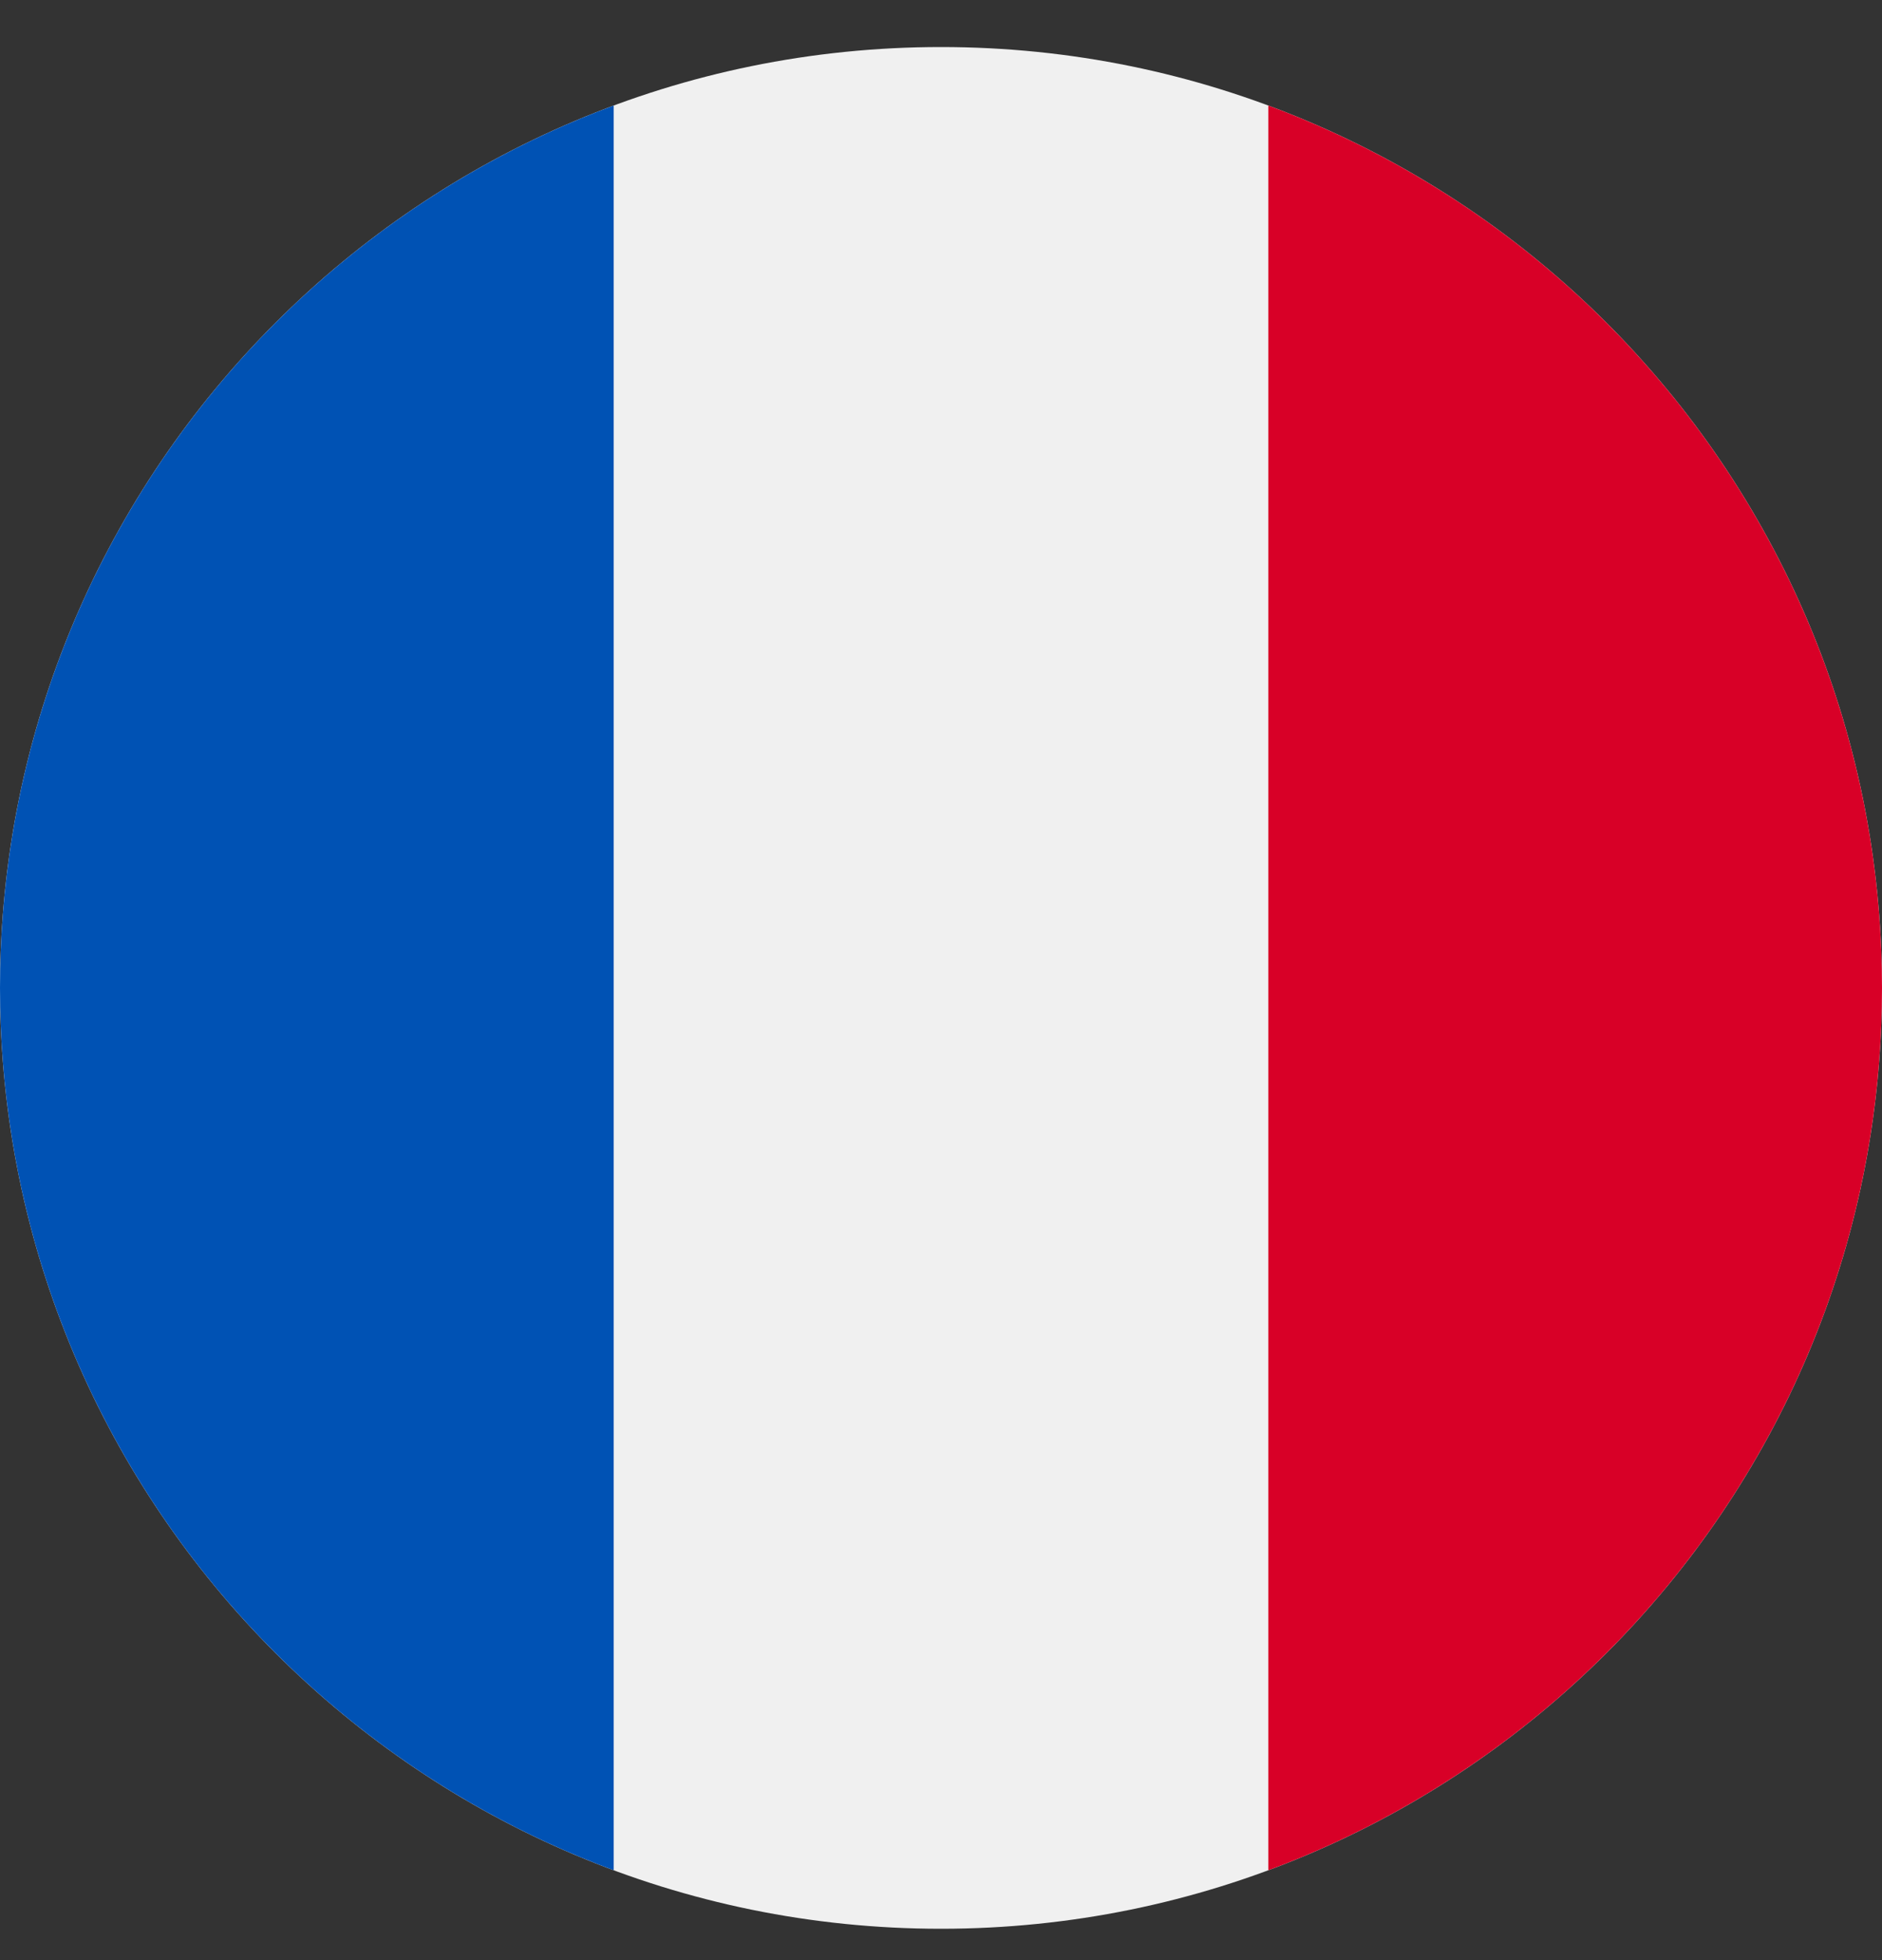 <svg width="24" height="25" viewBox="0 0 24 25" fill="none" xmlns="http://www.w3.org/2000/svg">
<rect x="0" y="0" width="24" height="25" fill="#333333" stroke="none"/>
<g id="Country=france" clip-path="url(#clip0_30168_246218)">
<path id="Vector" d="M12 24.6C18.627 24.6 24 19.227 24 12.6C24 5.973 18.627 0.6 12 0.6C5.373 0.6 0 5.973 0 12.6C0 19.227 5.373 24.6 12 24.6Z" fill="#F0F0F0"/>
<path id="Vector_2" d="M24 12.6C24 7.44 20.743 3.042 16.174 1.346V23.854C20.743 22.158 24 17.76 24 12.6Z" fill="#D80027"/>
<path id="Vector_3" d="M0 12.6C0 17.76 3.257 22.158 7.826 23.854V1.346C3.257 3.042 0 7.44 0 12.6Z" fill="#0052B4"/>
</g>
<defs>
<clipPath id="clip0_30168_246218">
<rect width="24" height="24" fill="white" transform="translate(0 0.6)"/>
</clipPath>
</defs>
</svg>
